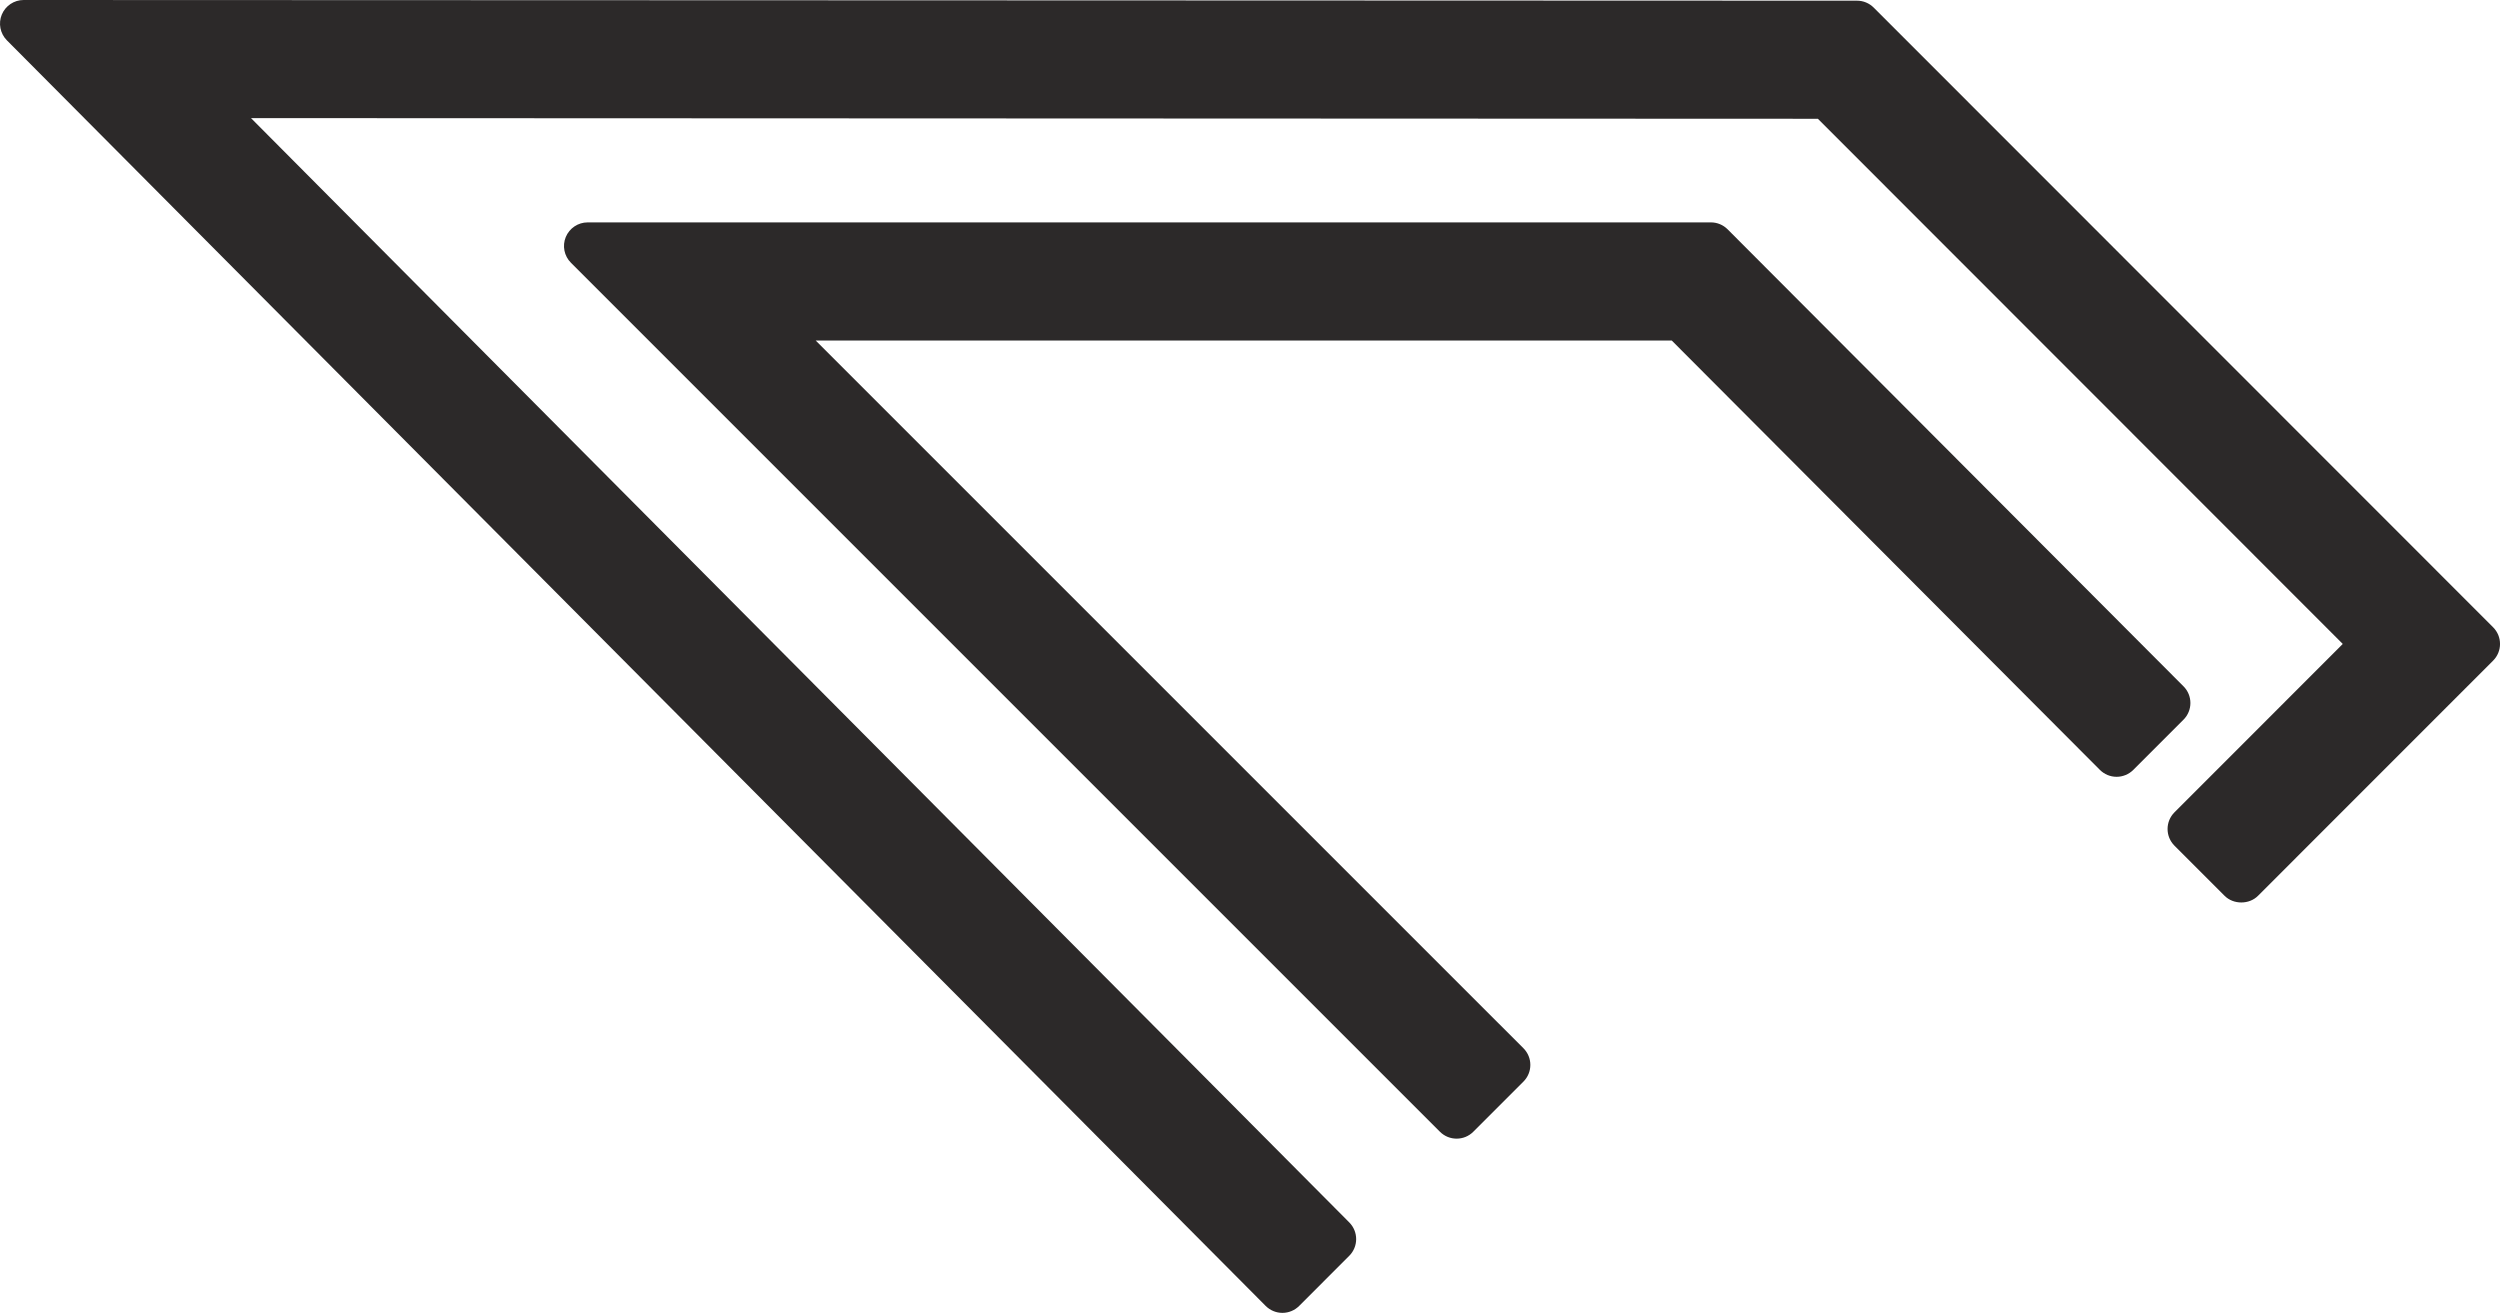 <svg version="1.1" id="图层_1" x="0px" y="0px" width="150.238px" height="78.896px" viewBox="0 0 150.238 78.896" enable-background="new 0 0 150.238 78.896" xml:space="preserve" xmlns="http://www.w3.org/2000/svg" xmlns:xlink="http://www.w3.org/1999/xlink" xmlns:xml="http://www.w3.org/XML/1998/namespace">
  <path fill="#2C2929" d="M81.082,75.469l-3.01,3.012c-0.267,0.266-0.627,0.416-1.004,0.416c-0.001,0-0.001,0-0.003,0
	c-0.377,0-0.738-0.151-1.005-0.418L0.412,2.422C0.01,2.015-0.111,1.405,0.109,0.874C0.33,0.346,0.847,0,1.42,0l110.179,0.041
	c0.376,0,0.736,0.15,1.003,0.417l37.221,37.237c0.555,0.554,0.555,1.452,0,2.007l-14.128,14.132c-0.531,0.533-1.475,0.533-2.007,0
	l-3.011-3.011c-0.555-0.555-0.555-1.453,0-2.008l10.112-10.117l-31.543-31.56l-94.162-0.04l66.002,66.365
	C81.638,74.02,81.636,74.916,81.082,75.469z M126.192,46.265c0.267,0.266,0.627,0.417,1.004,0.417h0.001
	c0.377,0,0.738-0.15,1.005-0.416l3.014-3.015c0.556-0.554,0.556-1.452,0.002-2.006l-27.395-27.462
	c-0.266-0.268-0.628-0.418-1.004-0.418H35.313c-0.573,0-1.091,0.347-1.312,0.877c-0.22,0.53-0.097,1.142,0.309,1.547l52.222,52.222
	c0.277,0.278,0.64,0.416,1.003,0.416c0.364,0,0.728-0.138,1.004-0.416L91.55,65c0.555-0.554,0.555-1.452,0-2.007L49.021,20.466
	h51.445L126.192,46.265z" class="color c1"/>
</svg>